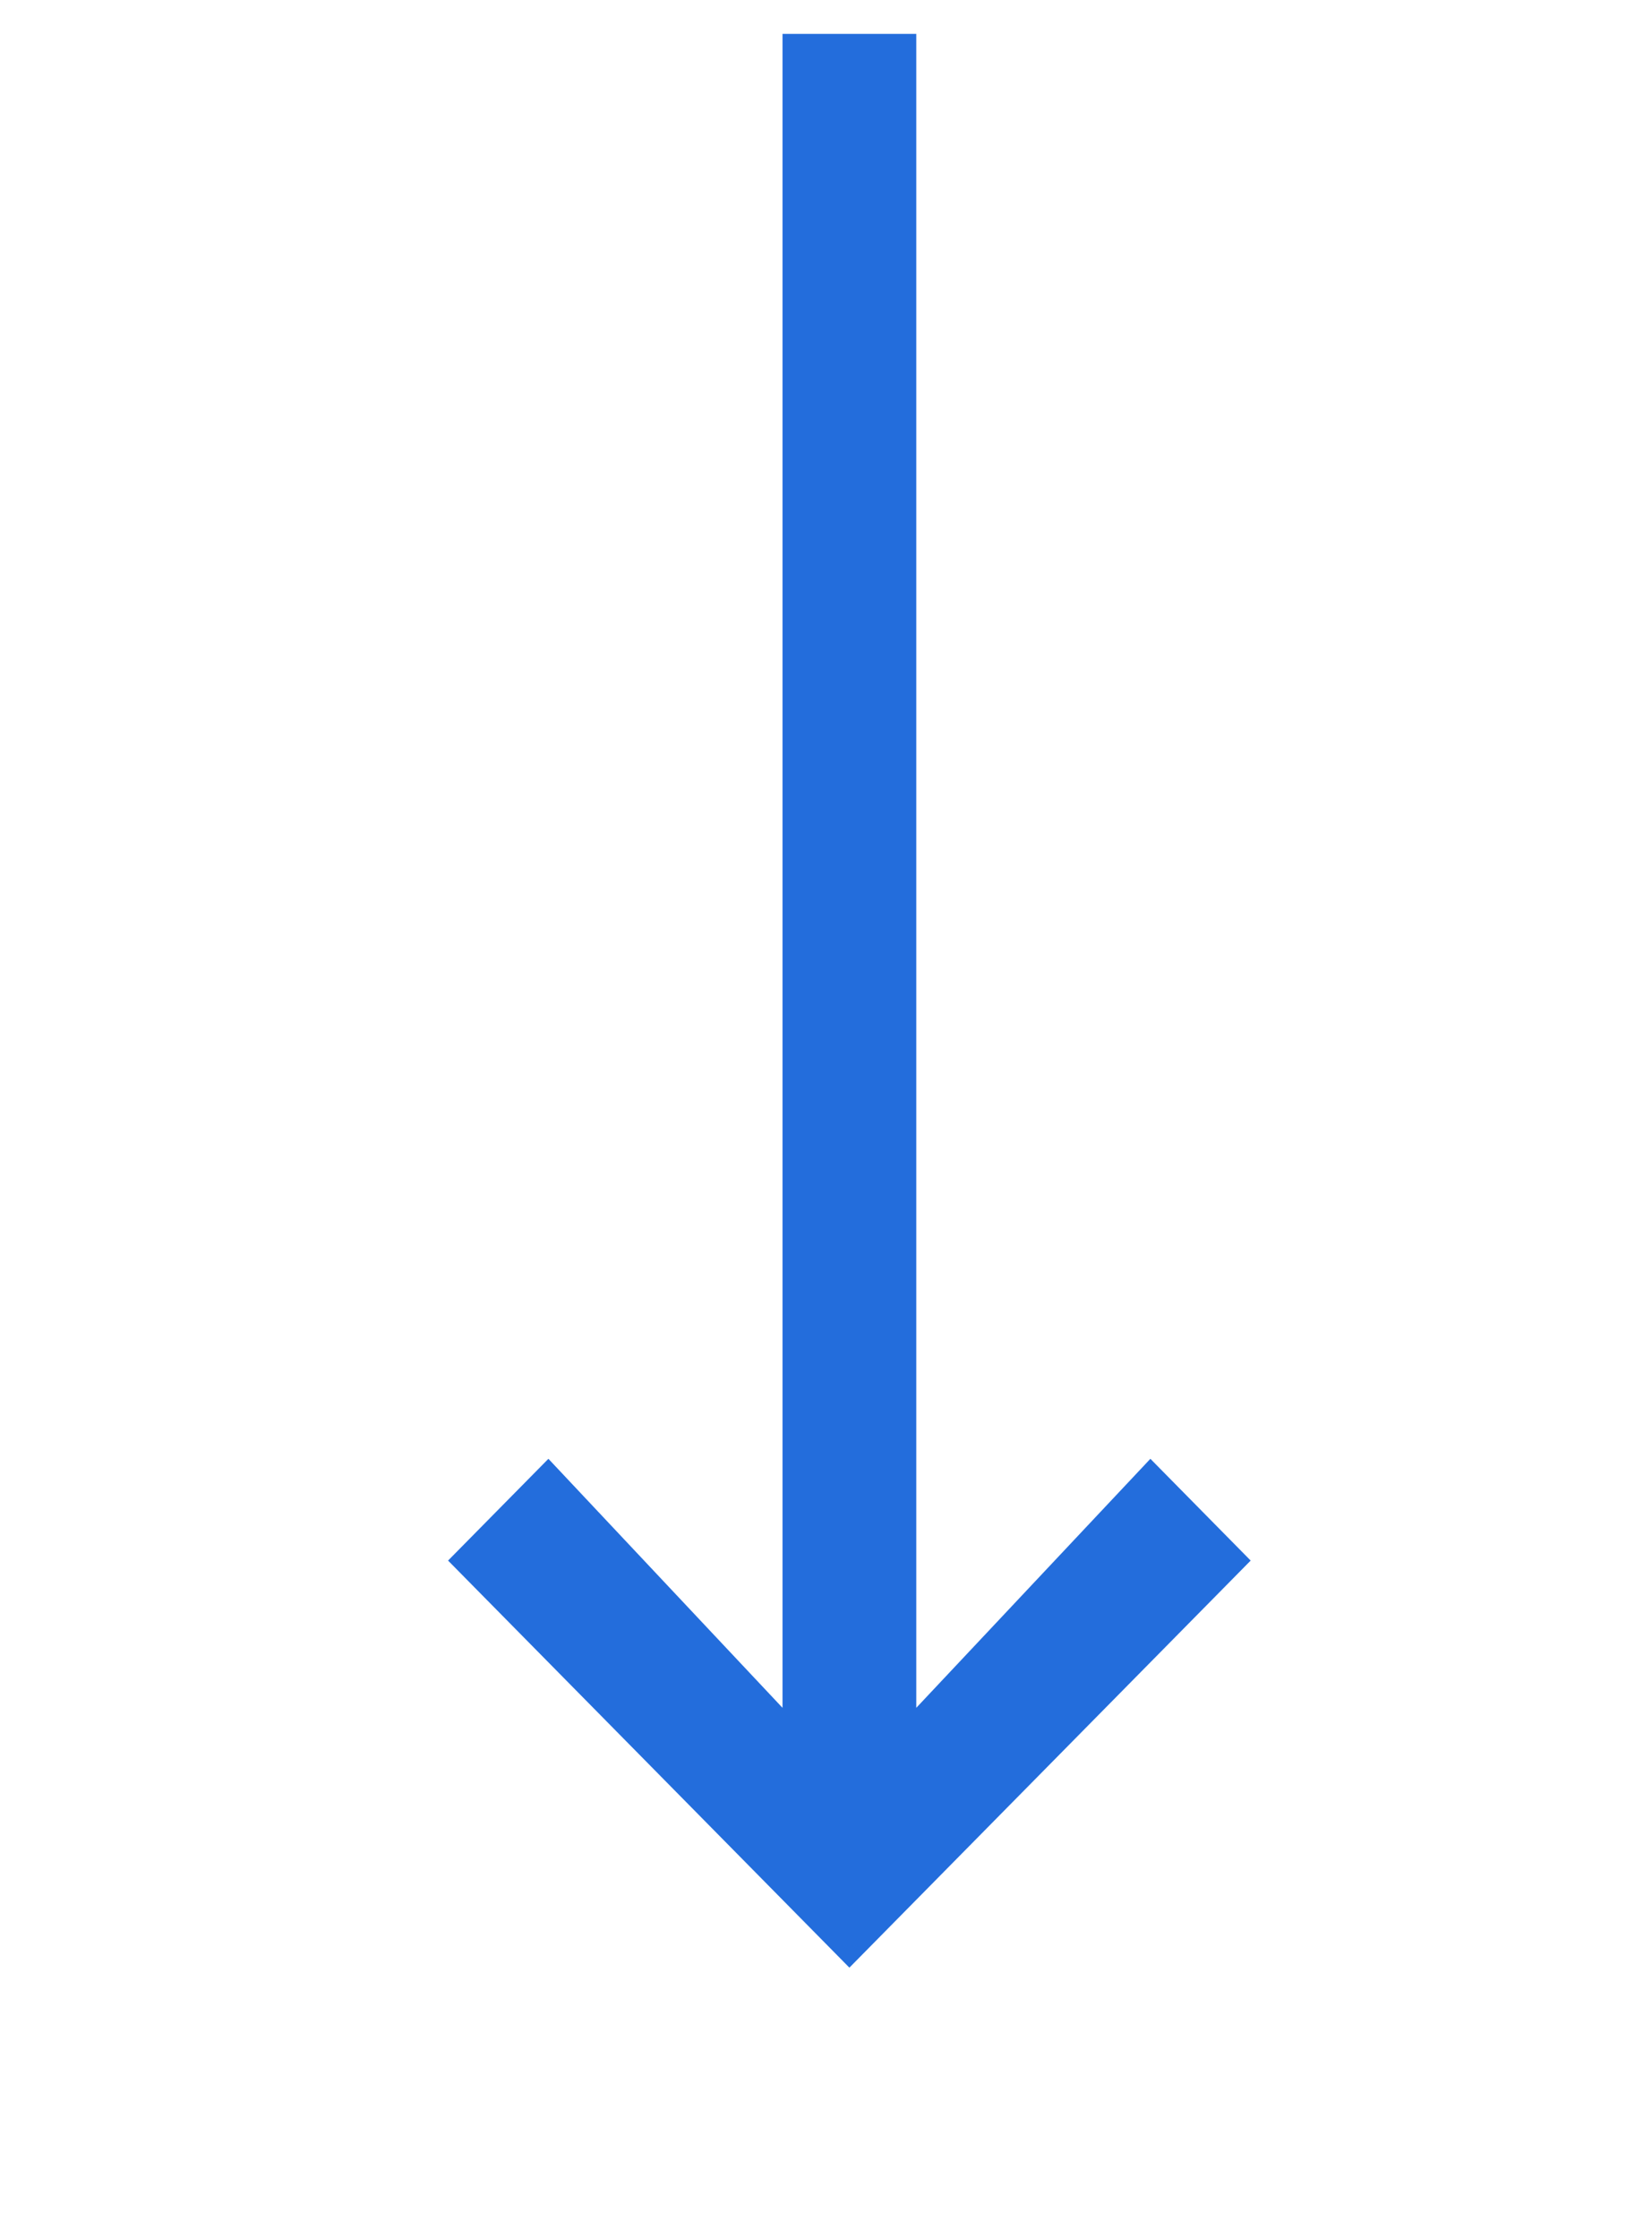 <svg width="31" height="42" viewBox="0 0 31 42" fill="none" xmlns="http://www.w3.org/2000/svg">
<rect width="30.122" height="41.364" fill="black" fill-opacity="0" transform="translate(0.877 0.636)"/>
<path d="M23.469 29.273L21.587 27.364L17.194 32.035V0.636H14.684V32.035L10.291 27.364L8.408 29.273L15.939 36.909L23.469 29.273Z" fill="#236DDC"/>
</svg>
